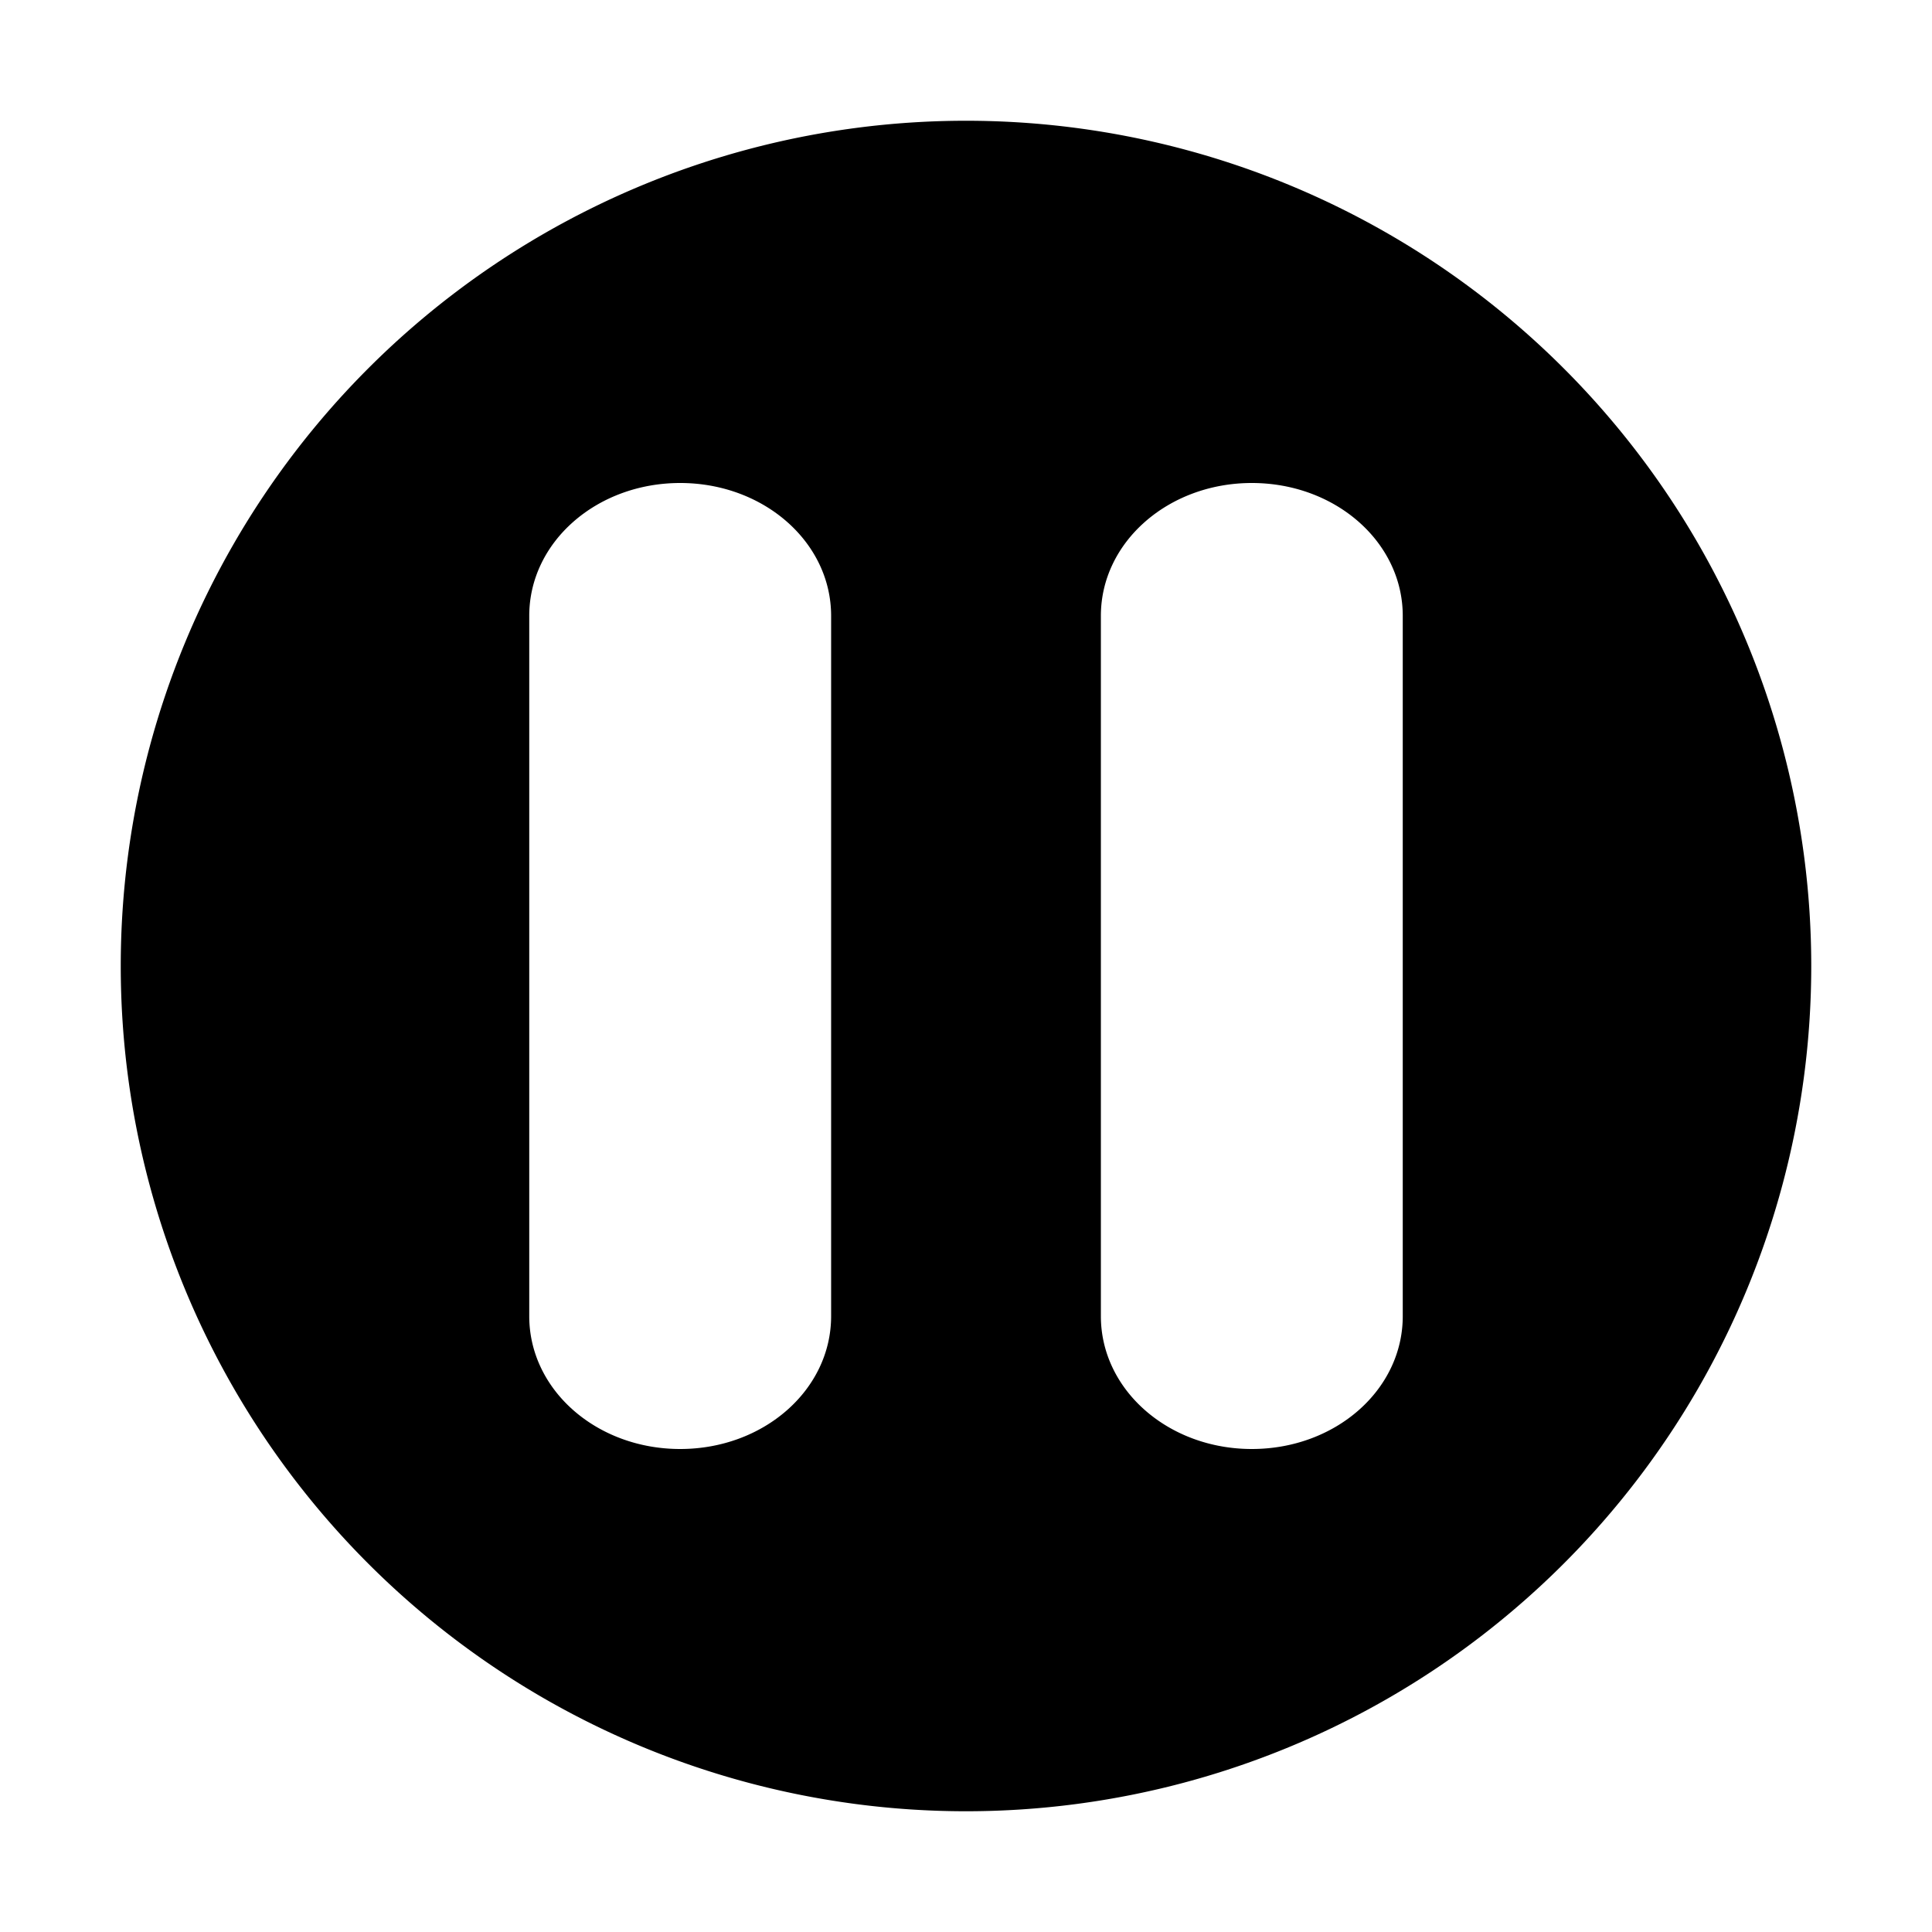 <?xml version="1.0" encoding="UTF-8" standalone="no"?>
<svg
   width="16"
   height="16"
   version="1.1"
   id="svg4"
   sodipodi:docname="PauseCutscene.svg"
   inkscape:version="1.1.2 (0a00cf5339, 2022-02-04)"
   xmlns:inkscape="http://www.inkscape.org/namespaces/inkscape"
   xmlns:sodipodi="http://sodipodi.sourceforge.net/DTD/sodipodi-0.dtd"
   xmlns="http://www.w3.org/2000/svg"
   xmlns:svg="http://www.w3.org/2000/svg">
  <defs
     id="defs8" />
  <sodipodi:namedview
     id="namedview6"
     pagecolor="#ffffff"
     bordercolor="#666666"
     borderopacity="1.0"
     inkscape:pageshadow="2"
     inkscape:pageopacity="0.0"
     inkscape:pagecheckerboard="0"
     showgrid="false"
     inkscape:zoom="11.313708"
     inkscape:cx="-17.545087"
     inkscape:cy="6.1871843"
     inkscape:window-width="1920"
     inkscape:window-height="1052"
     inkscape:window-x="0"
     inkscape:window-y="0"
     inkscape:window-maximized="1"
     inkscape:current-layer="svg4" />
  <path
     id="path1050"
     style="fill:#000000;stroke-width:0.392;stop-color:#000000;fill-opacity:1"
     d="M 8 1 A 7 7 0 0 0 1 8 A 7 7 0 0 0 8 15 A 7 7 0 0 0 15 8 A 7 7 0 0 0 8 1 z M 5.633 4 C 6.325 4 6.883 4.49 6.883 5.1 L 6.883 10.9 C 6.883 11.51 6.325 12 5.633 12 C 4.94 12 4.383 11.51 4.383 10.9 L 4.383 5.1 C 4.383 4.49 4.94 4 5.633 4 z M 10.367 4 C 11.06 4 11.617 4.49 11.617 5.1 L 11.617 10.9 C 11.617 11.51 11.06 12 10.367 12 C 9.675 12 9.117 11.51 9.117 10.9 L 9.117 5.1 C 9.117 4.49 9.675 4 10.367 4 z " />
</svg>
